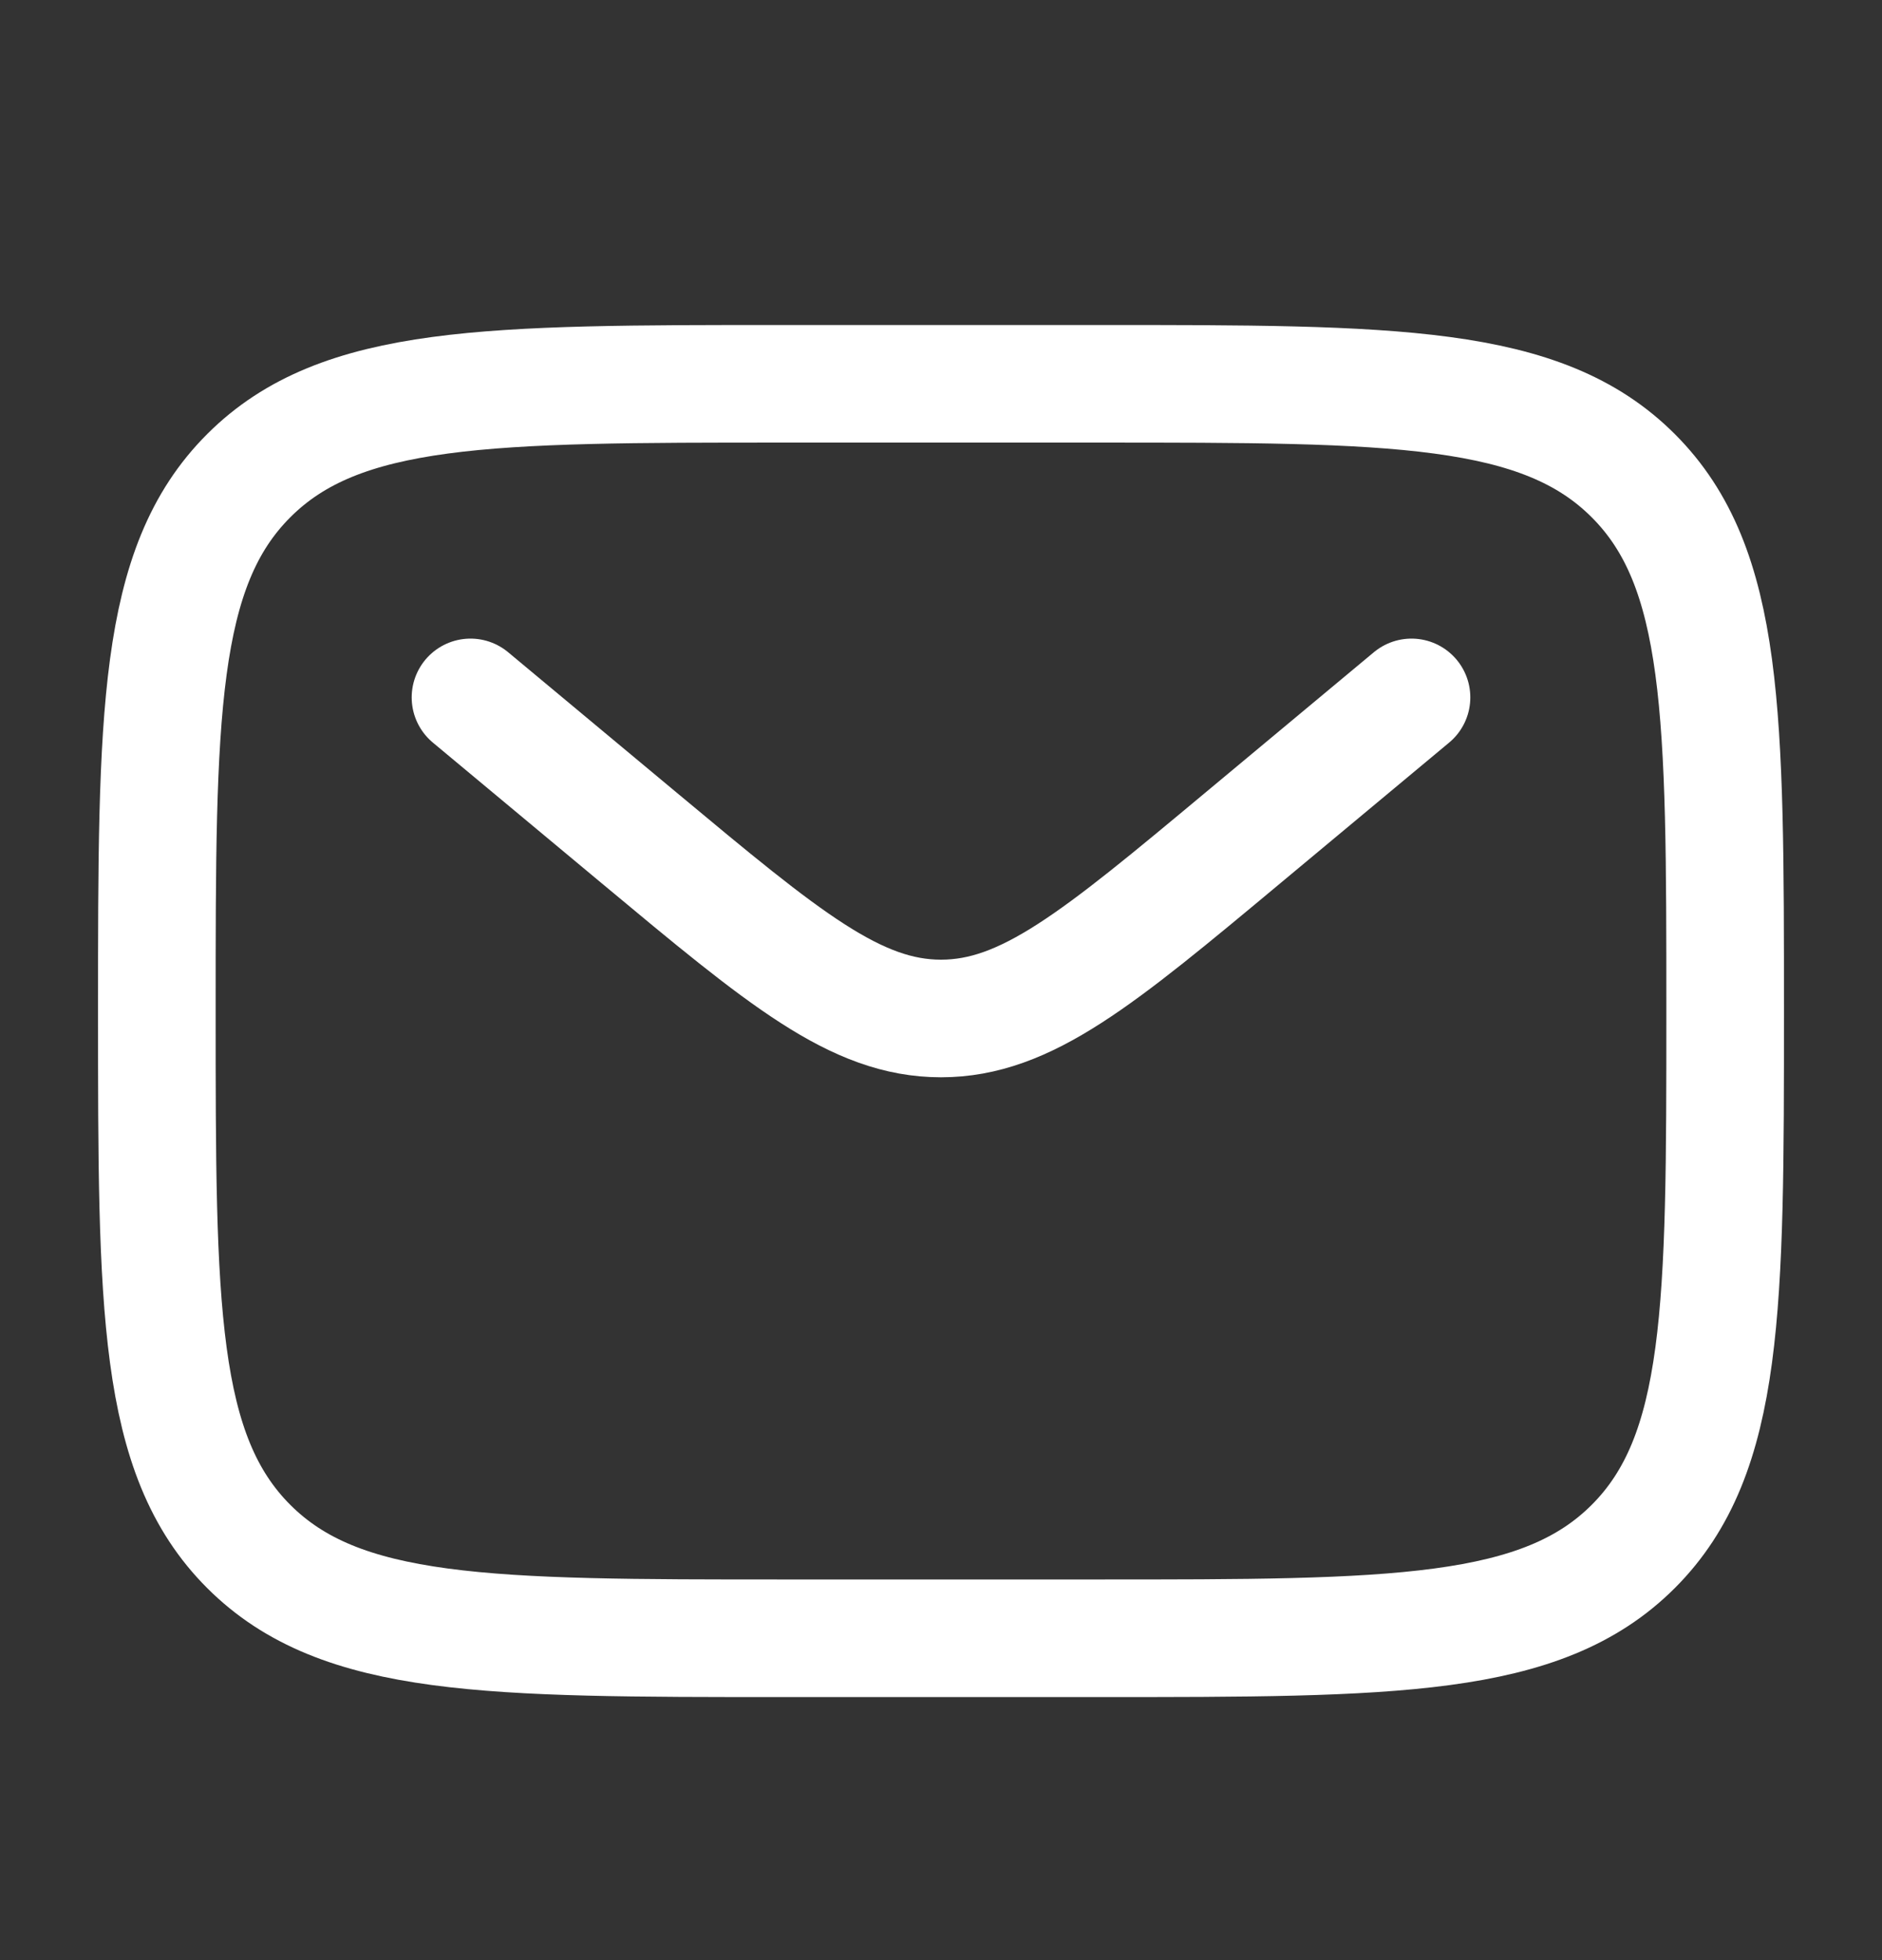 <svg width="24" height="25" viewBox="0 0 24 25" fill="none" xmlns="http://www.w3.org/2000/svg">
<rect x="0" y="0" width="24" height="25" fill="#333333" stroke="none"/>
<path d="M2 12.895C2 9.124 2 7.238 3.172 6.067C4.343 4.895 6.229 4.895 10 4.895H14C17.771 4.895 19.657 4.895 20.828 6.067C22 7.238 22 9.124 22 12.895C22 16.666 22 18.552 20.828 19.724C19.657 20.895 17.771 20.895 14 20.895H10C6.229 20.895 4.343 20.895 3.172 19.724C2 18.552 2 16.666 2 12.895Z" stroke="white" stroke-opacity="1" stroke-width="1.5"/>
<path d="M6 8.895L8.159 10.694C9.996 12.225 10.914 12.99 12 12.99C13.086 12.99 14.005 12.225 15.841 10.694L18 8.895" stroke="white" stroke-opacity="1" stroke-width="1.5" stroke-linecap="round"/>
</svg>
